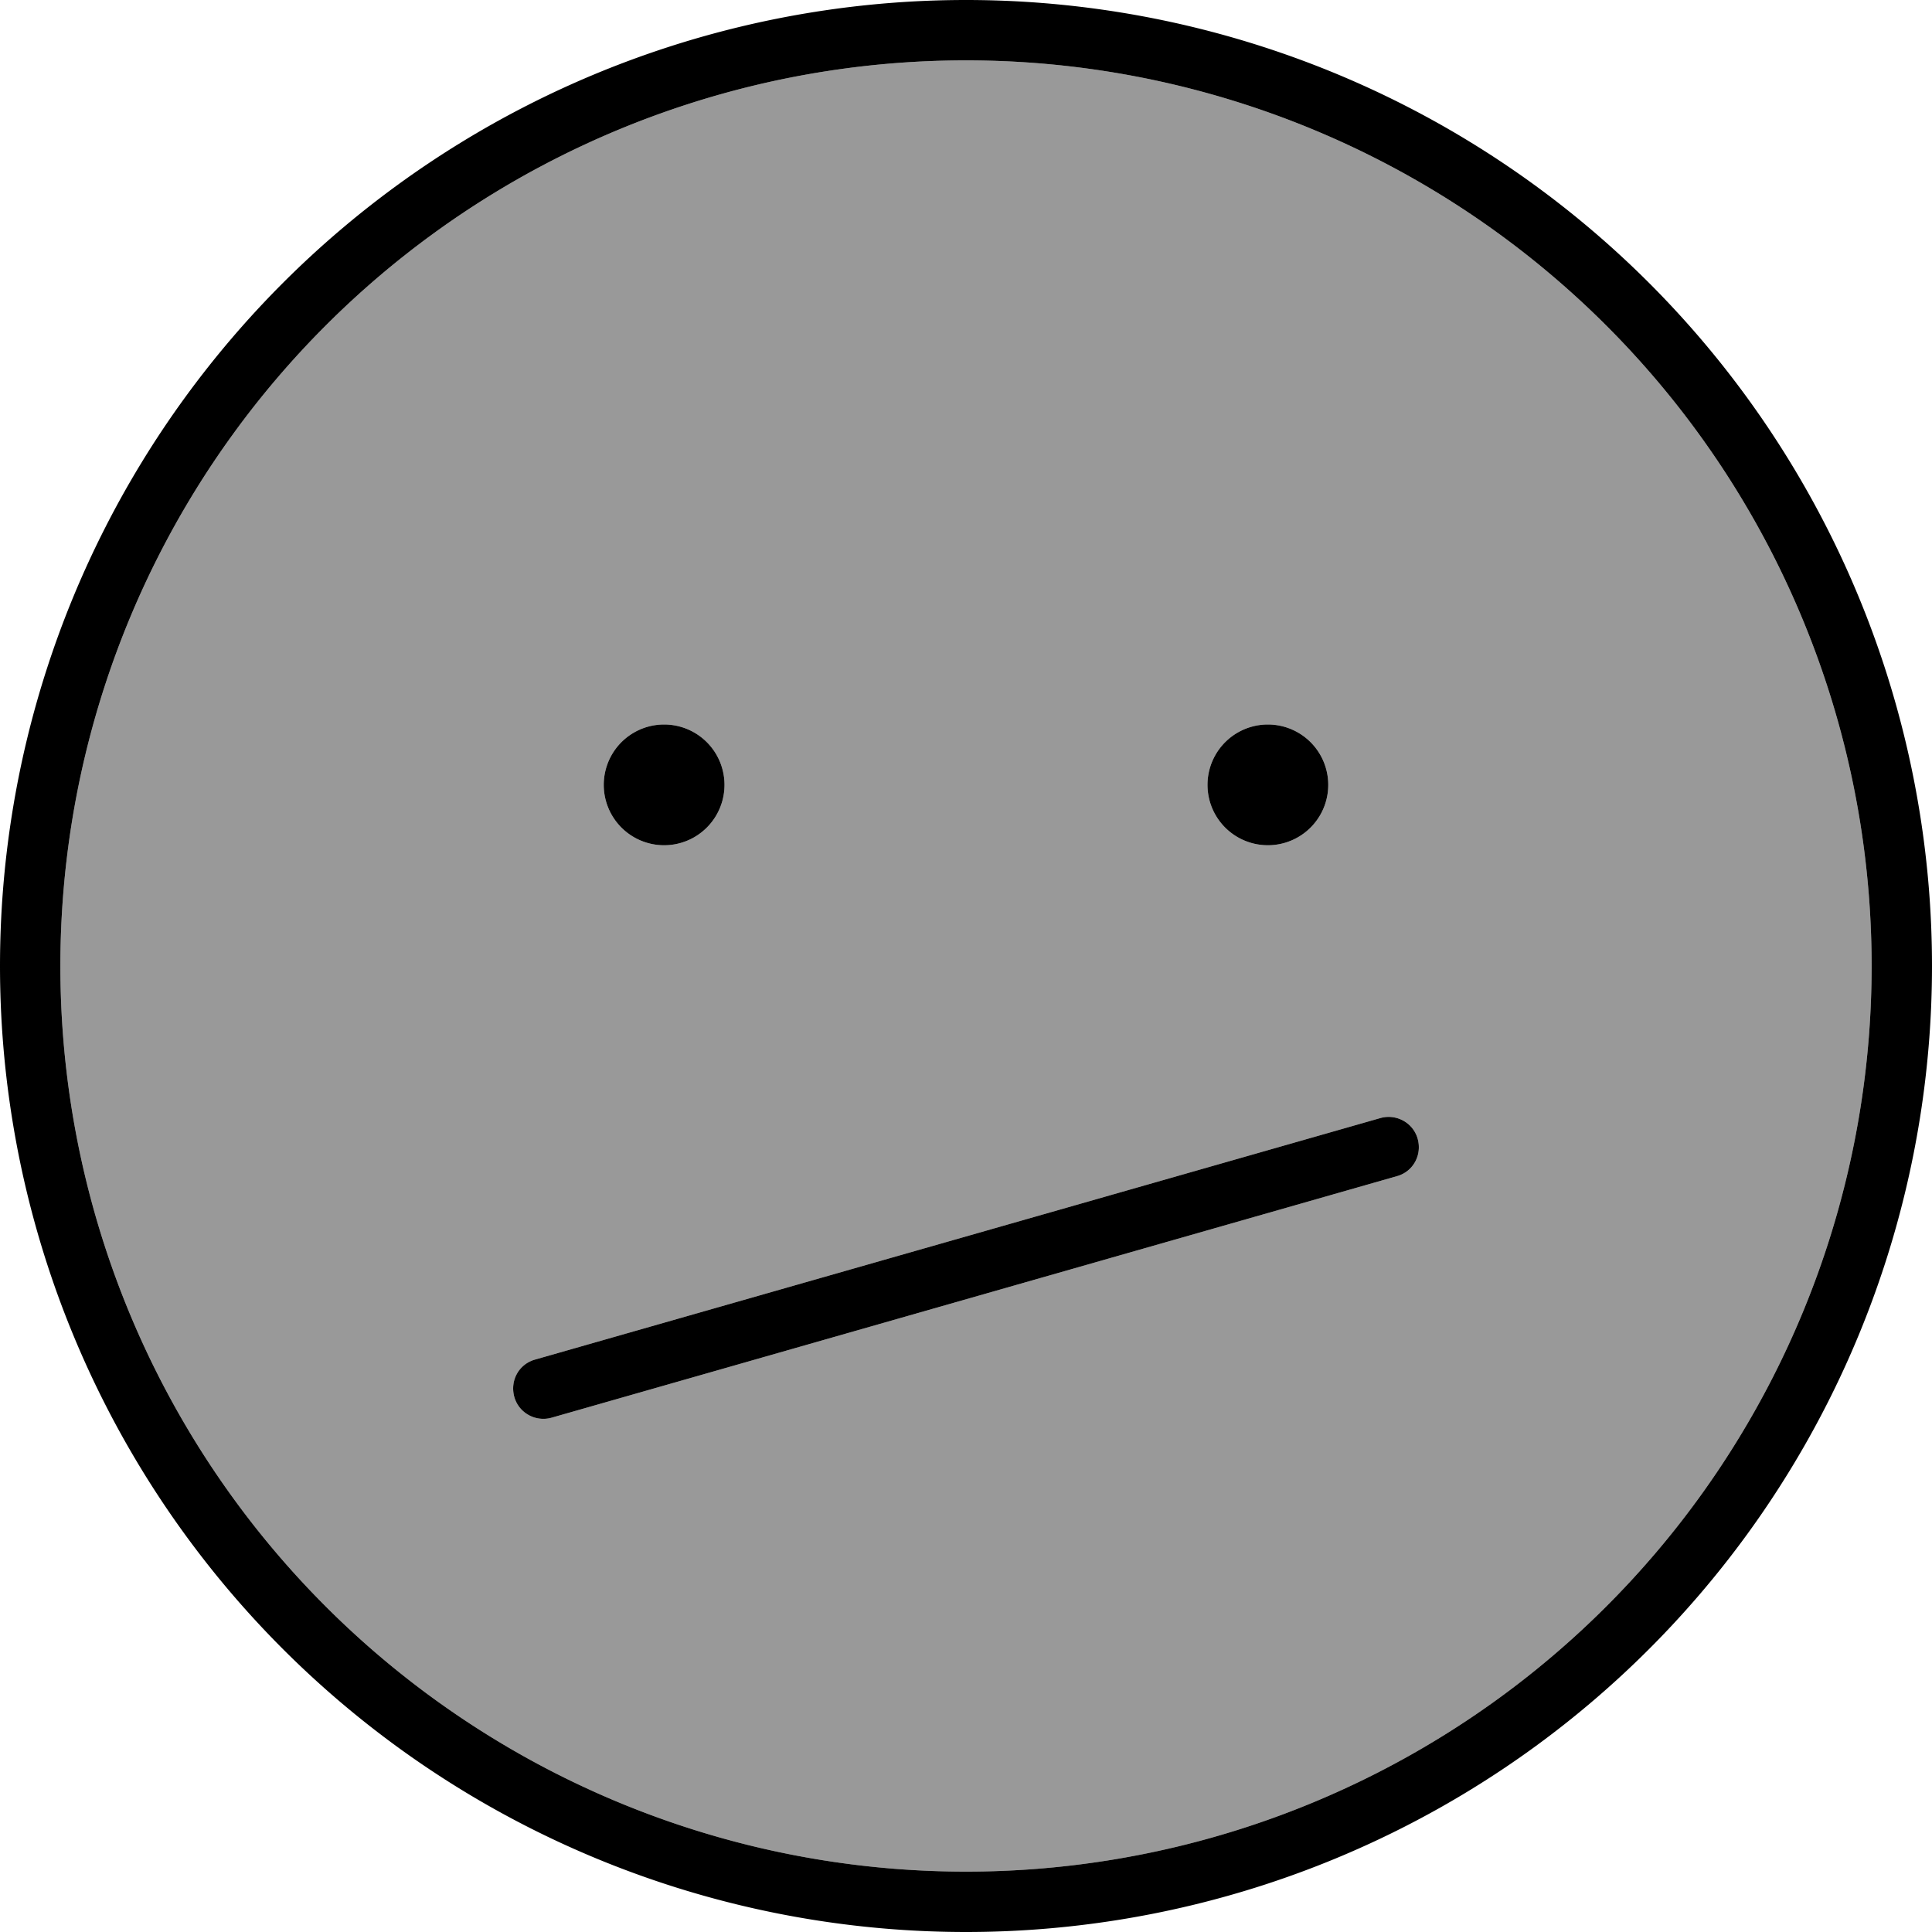 <svg xmlns="http://www.w3.org/2000/svg" viewBox="0 0 512 512"><!--! Font Awesome Pro 7.0.0 by @fontawesome - https://fontawesome.com License - https://fontawesome.com/license (Commercial License) Copyright 2025 Fonticons, Inc. --><path opacity=".4" fill="currentColor" d="M16 256a240 240 0 1 0 480 0 240 240 0 1 0 -480 0zM136.3 370.2c-1.2-4.2 1.2-8.7 5.5-9.9l224-64c4.2-1.2 8.7 1.2 9.9 5.5s-1.2 8.7-5.5 9.9l-224 64c-4.2 1.2-8.7-1.2-9.9-5.5zM192 208a16 16 0 1 1 -32 0 16 16 0 1 1 32 0zm160 0a16 16 0 1 1 -32 0 16 16 0 1 1 32 0z"/><path fill="currentColor" d="M496 256a240 240 0 1 0 -480 0 240 240 0 1 0 480 0zM0 256a256 256 0 1 1 512 0 256 256 0 1 1 -512 0zm370.2 55.7l-224 64c-4.2 1.2-8.7-1.2-9.9-5.5s1.2-8.7 5.5-9.9l224-64c4.2-1.2 8.7 1.2 9.9 5.5s-1.2 8.7-5.5 9.9zM160 208a16 16 0 1 1 32 0 16 16 0 1 1 -32 0zm176-16a16 16 0 1 1 0 32 16 16 0 1 1 0-32z"/></svg>